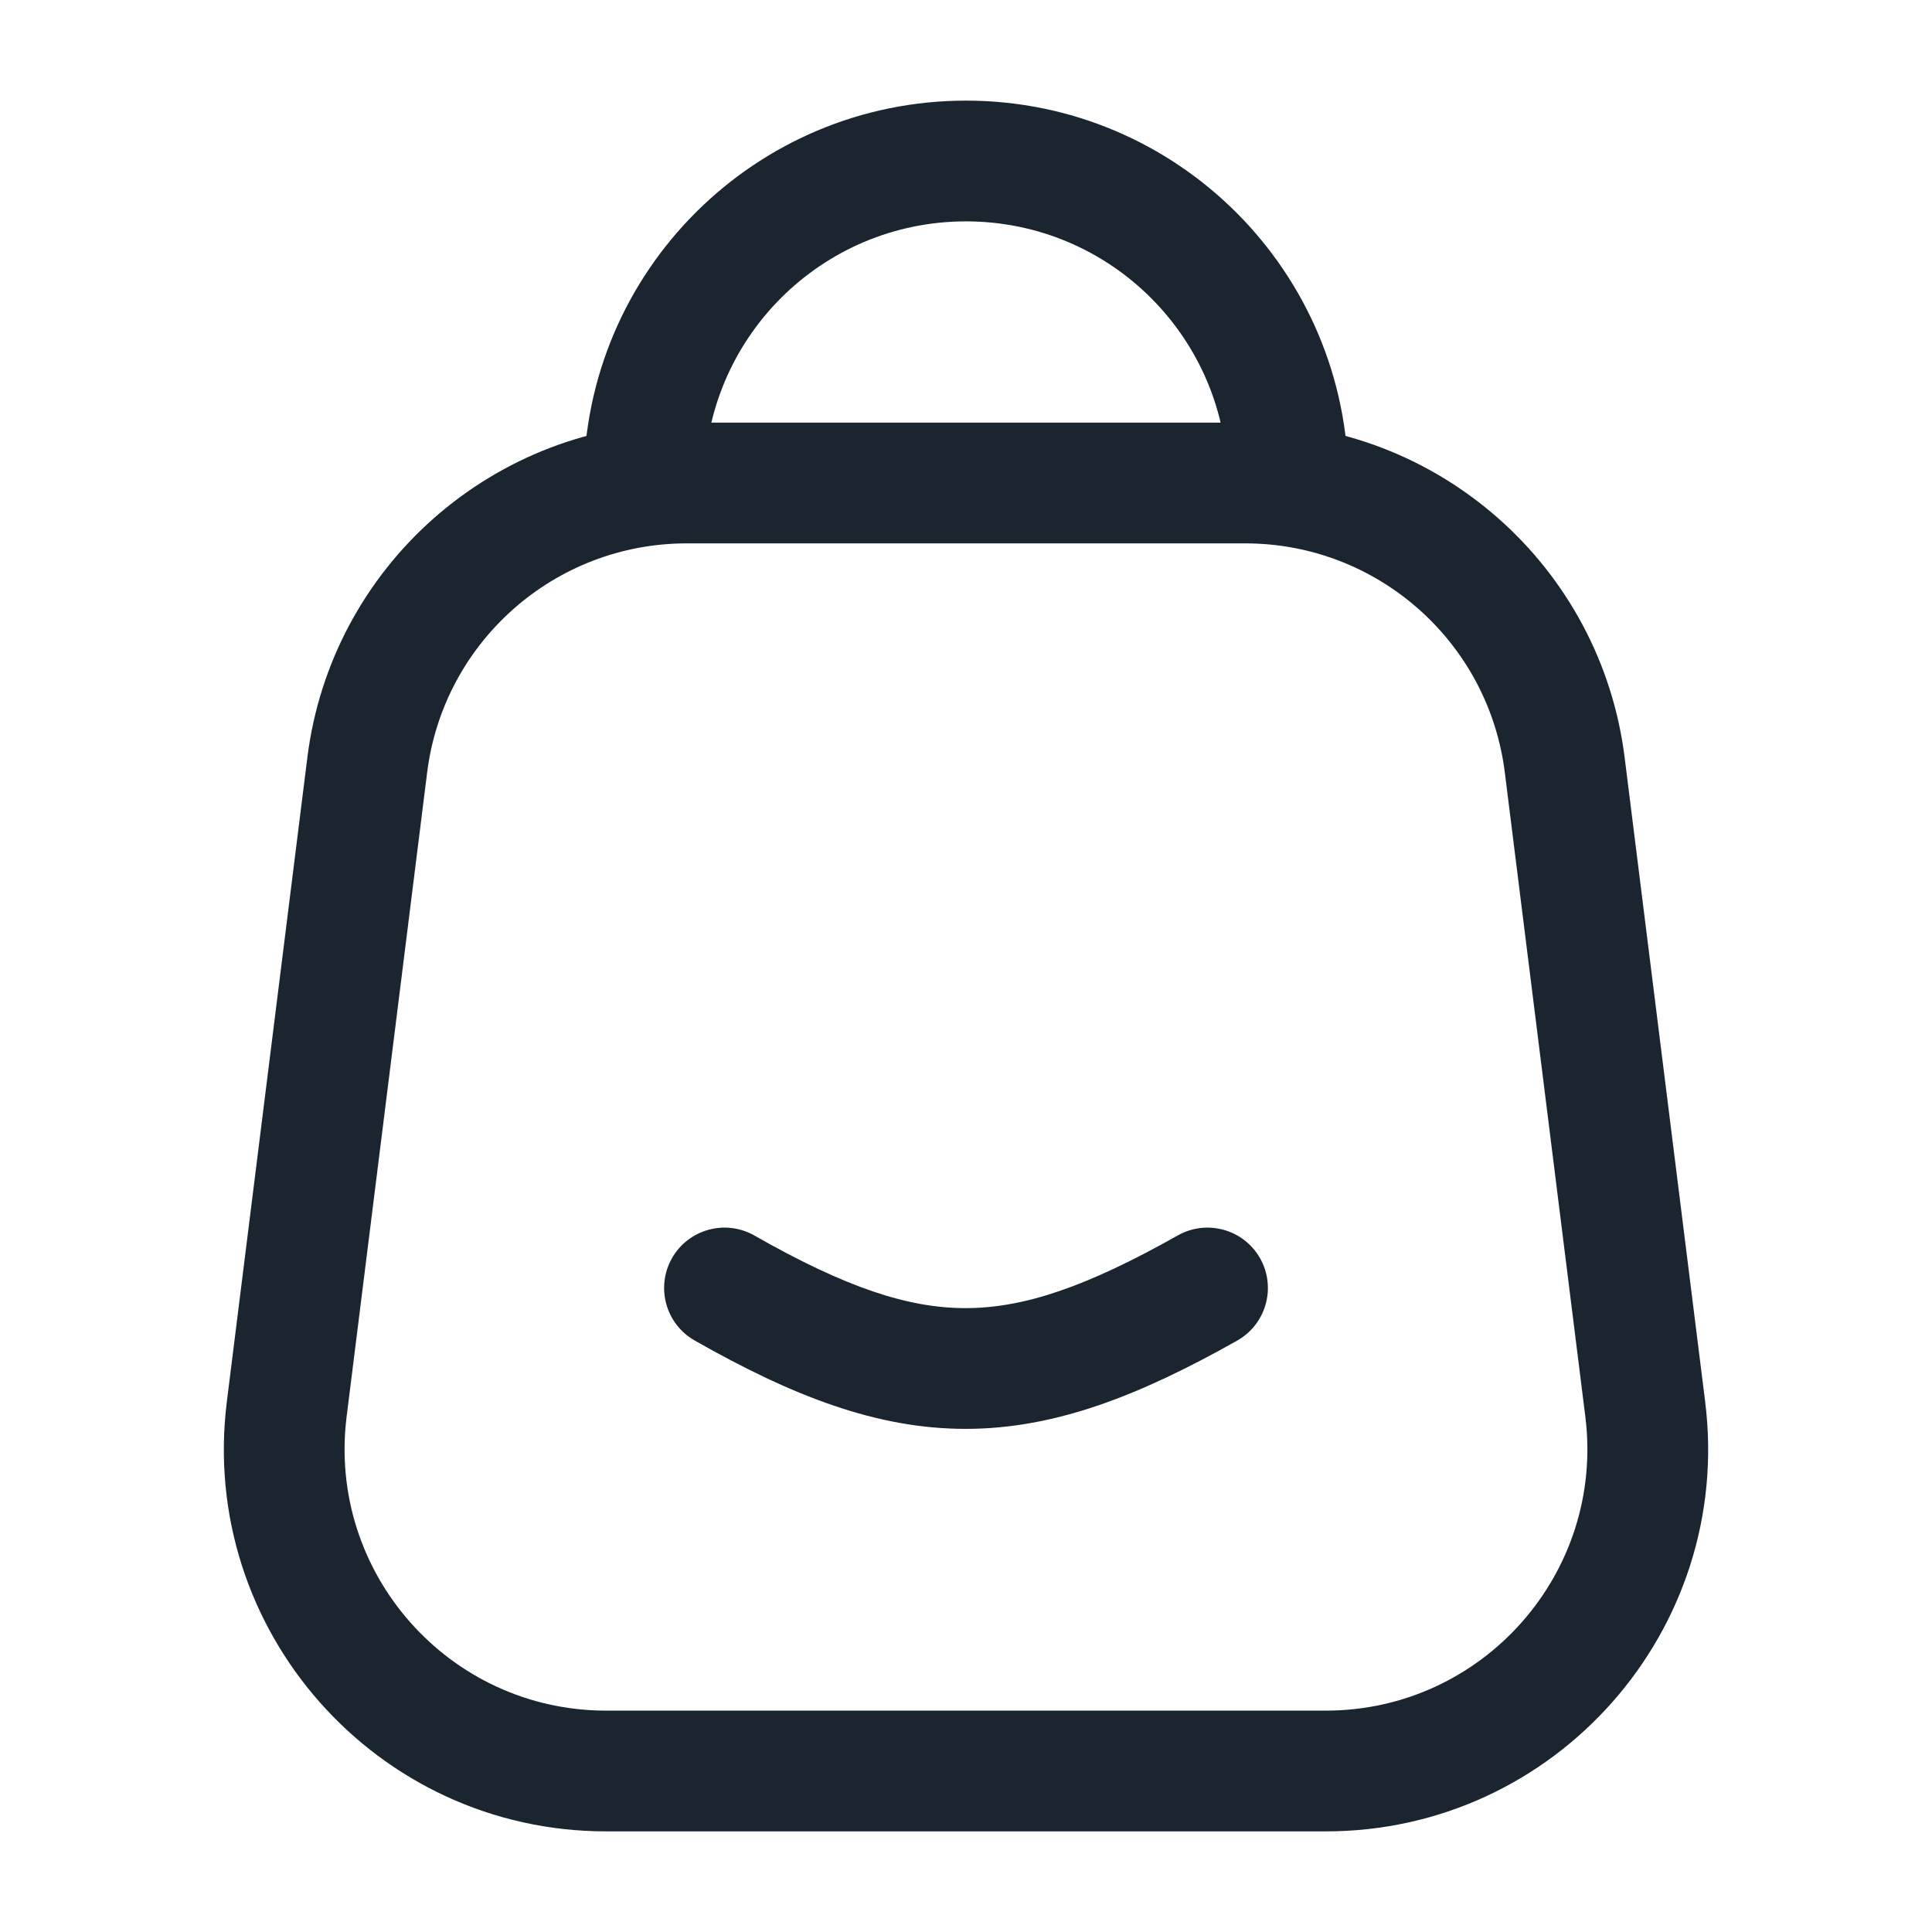 <svg width="48" height="48" viewBox="0 0 48 48" fill="none" xmlns="http://www.w3.org/2000/svg" xmlns:xlink="http://www.w3.org/1999/xlink">
<path d="M30.5,12C30.5,12.828 31.172,13.5 32,13.5C32.828,13.5 33.5,12.828 33.5,12L30.5,12ZM14.5,12C14.5,12.828 15.172,13.5 16,13.5C16.828,13.5 17.5,12.828 17.5,12L14.5,12ZM24,5.5C27.59,5.5 30.5,8.41 30.5,12L33.5,12C33.5,6.753 29.247,2.5 24,2.5L24,5.5ZM24,2.5C18.753,2.5 14.5,6.753 14.5,12L17.5,12C17.5,8.41 20.41,5.5 24,5.5L24,2.5Z" fill="#1A2530"/>
<path d="M7.124,35.008L8.612,35.194L7.124,35.008ZM40.876,35.008L39.387,35.194L39.387,35.194L40.876,35.008ZM38.876,19.008L40.364,18.822L40.364,18.822L38.876,19.008ZM9.124,19.008L7.636,18.822L9.124,19.008ZM17.062,13.5L30.938,13.5L30.938,10.5L17.062,10.5L17.062,13.5ZM37.387,19.194L39.387,35.194L42.364,34.822L40.364,18.822L37.387,19.194ZM32.938,42.5L15.062,42.5L15.062,45.5L32.938,45.5L32.938,42.5ZM8.612,35.194L10.612,19.194L7.636,18.822L5.636,34.822L8.612,35.194ZM15.062,42.5C11.152,42.5 8.127,39.073 8.612,35.194L5.636,34.822C4.927,40.492 9.348,45.5 15.062,45.5L15.062,42.5ZM39.387,35.194C39.872,39.073 36.847,42.5 32.938,42.5L32.938,45.5C38.652,45.5 43.073,40.492 42.364,34.822L39.387,35.194ZM30.938,13.5C34.216,13.5 36.981,15.941 37.387,19.194L40.364,18.822C39.77,14.068 35.729,10.5 30.938,10.5L30.938,13.5ZM17.062,10.5C12.271,10.5 8.23,14.068 7.636,18.822L10.612,19.194C11.019,15.941 13.784,13.5 17.062,13.5L17.062,10.5Z" fill="#1A2530"/>
<path d="M18.742,30.696C18.022,30.287 17.106,30.538 16.696,31.258C16.287,31.978 16.538,32.894 17.258,33.304L18.742,30.696ZM30.737,33.307C31.458,32.9 31.714,31.985 31.307,31.263C30.9,30.542 29.985,30.287 29.263,30.693L30.737,33.307ZM17.258,33.304C19.698,34.692 21.796,35.504 24.006,35.5C26.213,35.496 28.306,34.677 30.737,33.307L29.263,30.693C26.989,31.976 25.438,32.497 24,32.5C22.564,32.503 21.014,31.989 18.742,30.696L17.258,33.304Z" fill="#1A2530"/>
</svg>
